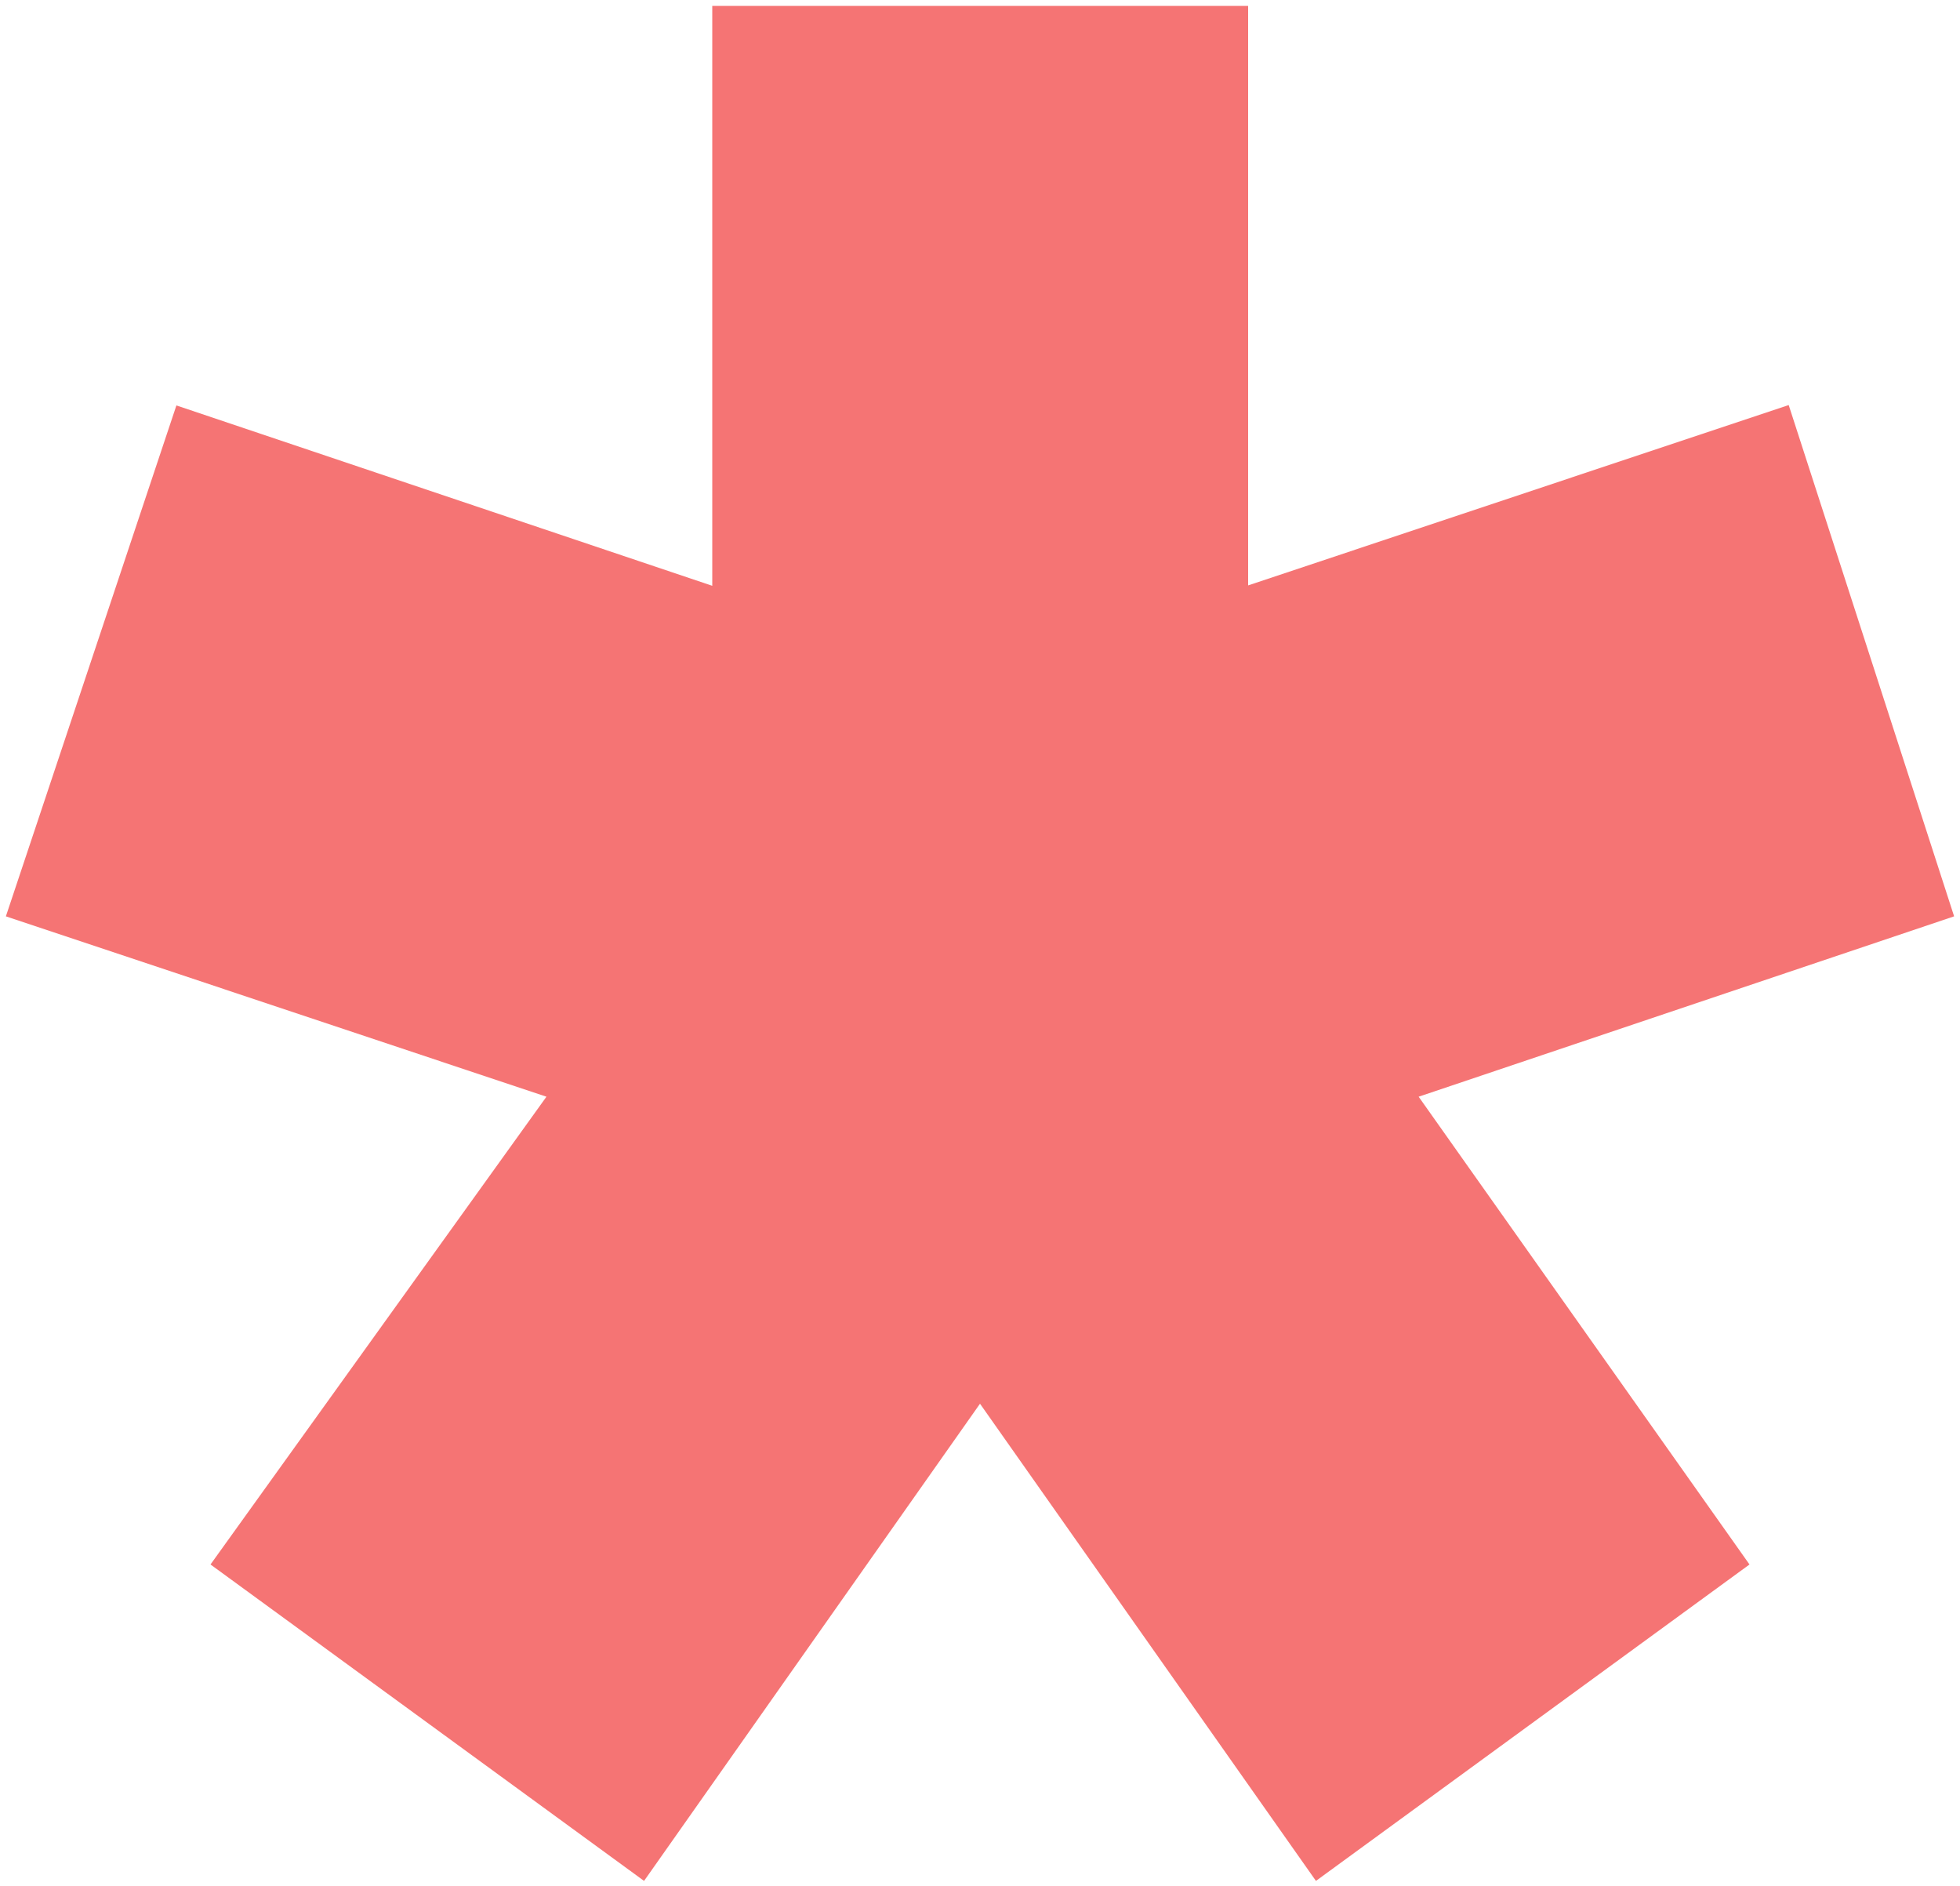 <svg xmlns='http://www.w3.org/2000/svg' viewBox='0 0 500 481' xml:space='preserve'><path d='m53.7 399 85.7-119.3-137.9-46L45 103.4l136.7 46V1.5h136.7v147.8l137.9-46 42.2 130.4-136.6 46L446.3 399l-110.6 80.7L250 358l-85.7 121.7L53.7 399z' style='fill:#f57474'/></svg>